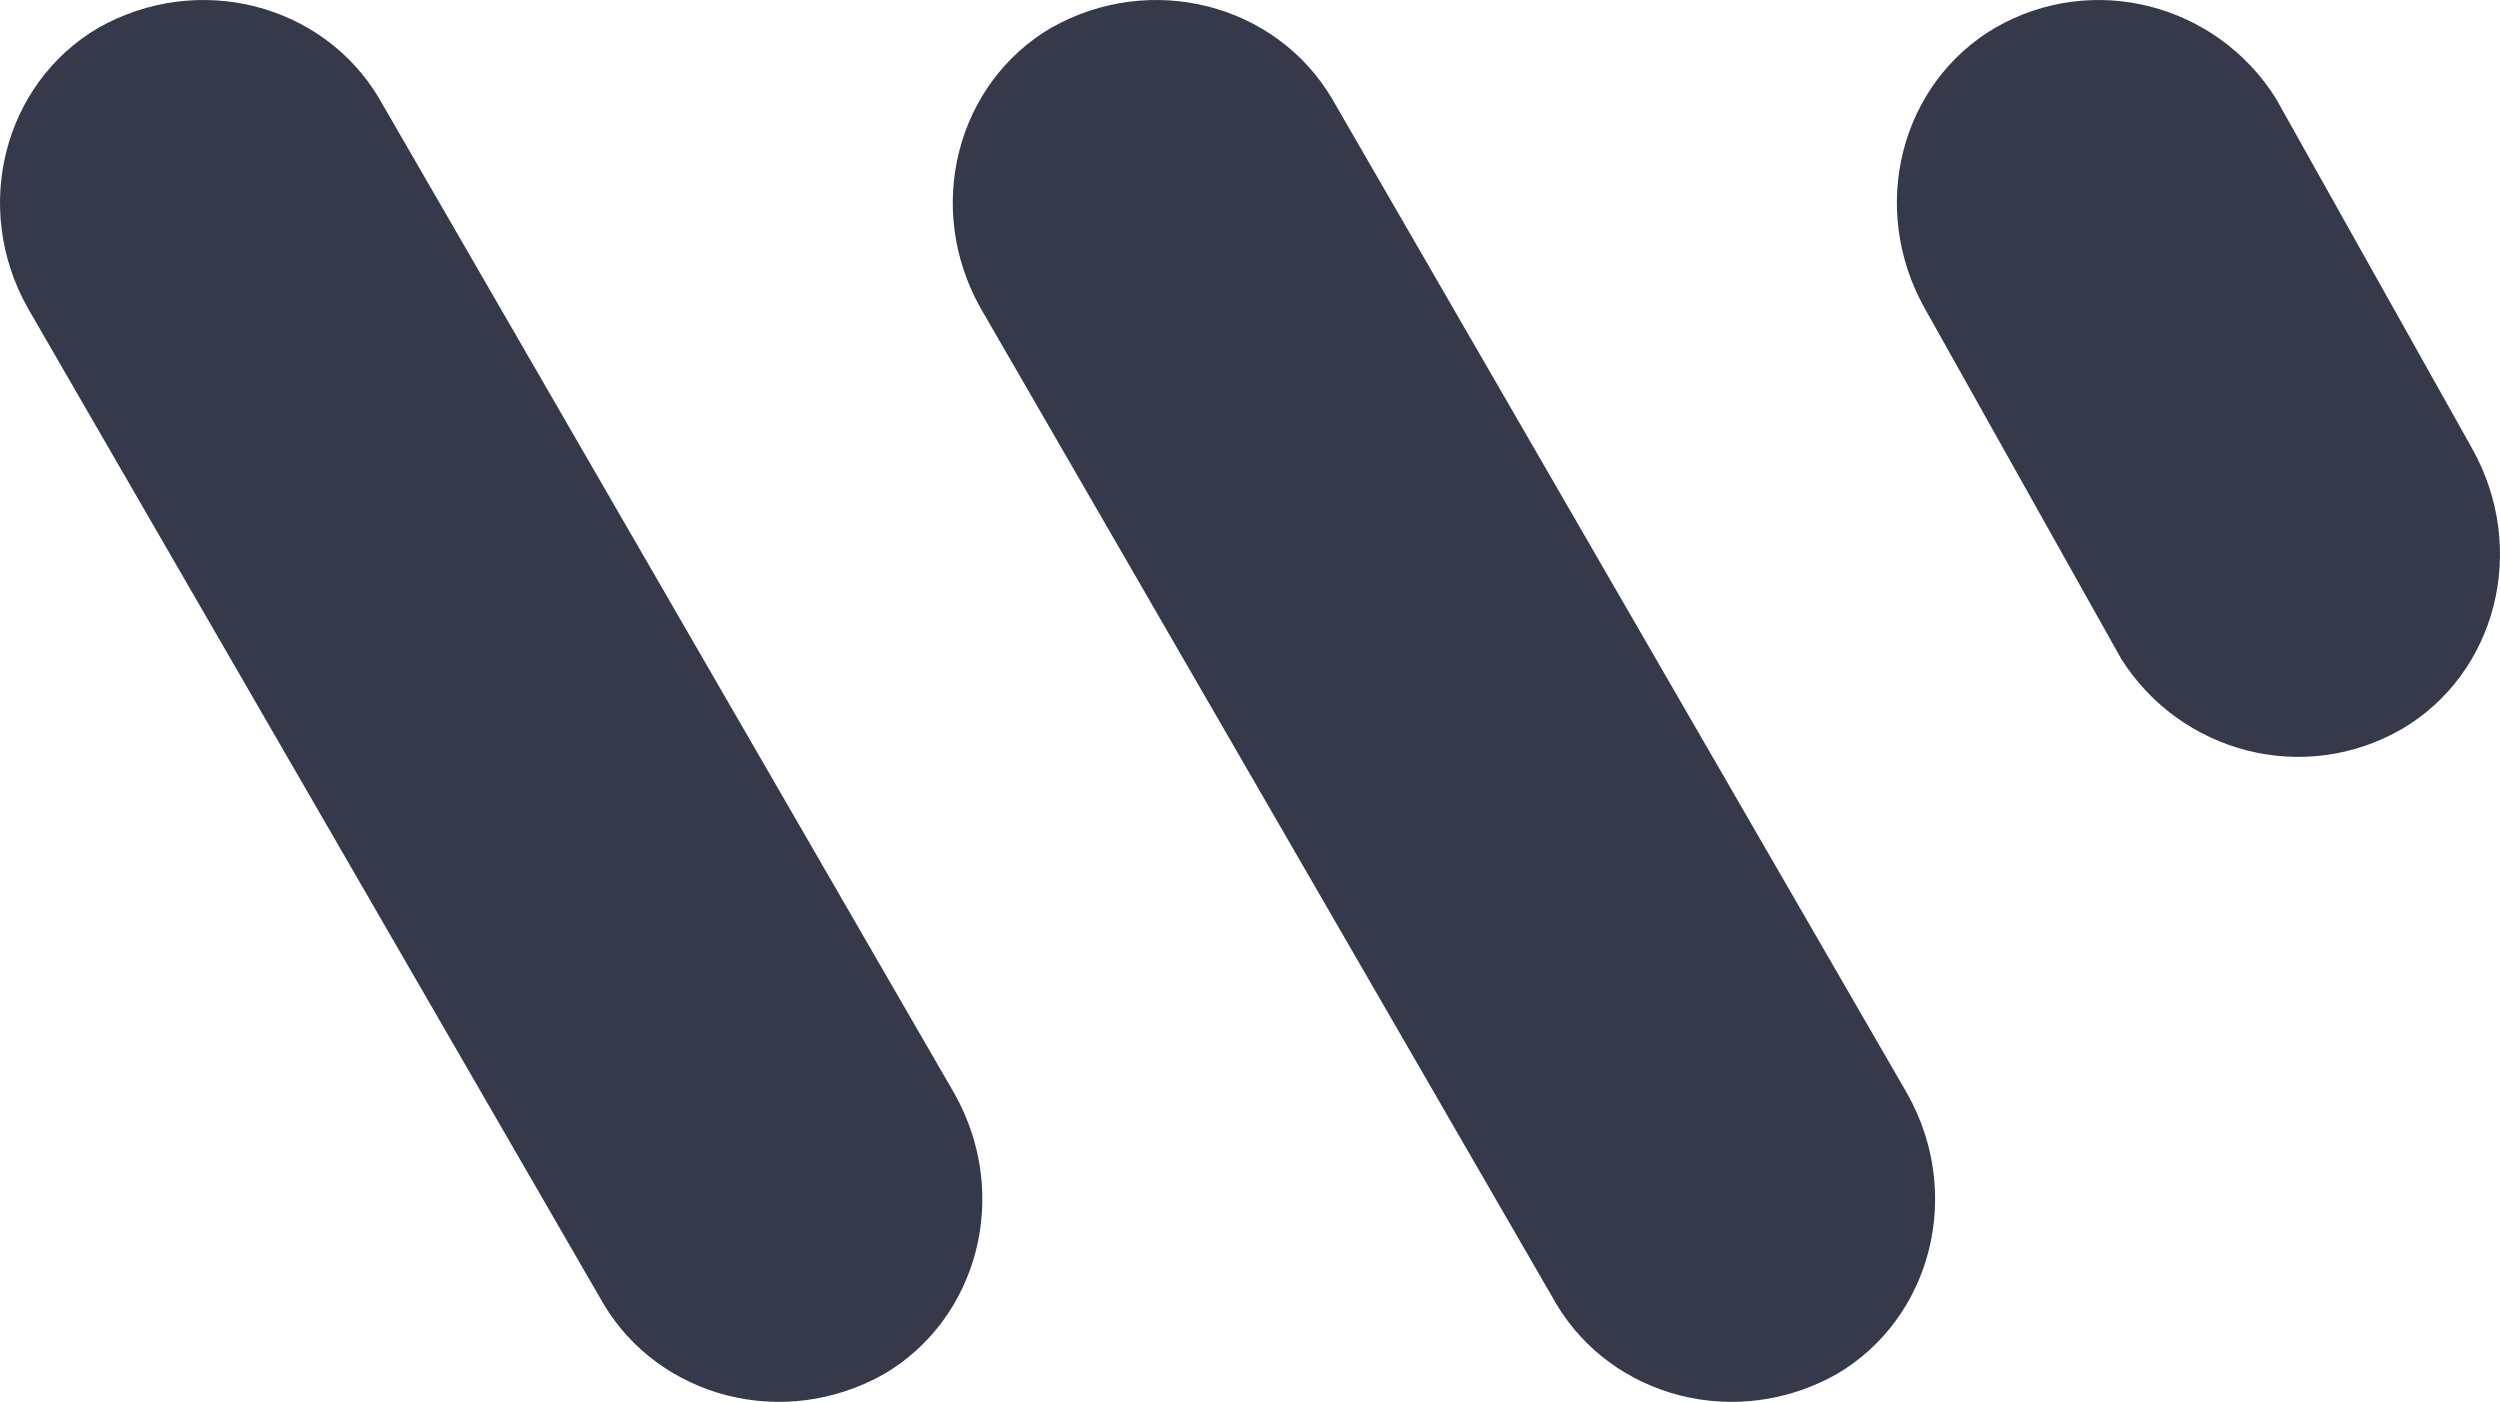 <?xml version="1.0" encoding="UTF-8"?>
<svg width="214px" height="120px" viewBox="0 0 214 120" version="1.1" xmlns="http://www.w3.org/2000/svg" xmlns:xlink="http://www.w3.org/1999/xlink">
    <title>ic_logo</title>
    <g id="页面-1" stroke="none" stroke-width="1" fill="none" fill-rule="evenodd">
        <g id="2-1首页-探索-缺省图" transform="translate(-268, -608)" fill="#363949">
            <g id="位图" transform="translate(24, 200)">
                <g id="ic_logo" transform="translate(244, 408)">
                    <path d="M32.433,8.391 L81.697,93.606 C86.571,102.256 83.72,112.882 75.689,117.61 C67.074,122.478 56.432,119.63 51.658,111.609 L2.393,26.394 C-2.481,17.744 0.371,7.118 8.401,2.39 C17.016,-2.478 27.658,0.37 32.433,8.391 Z M113.989,8.391 L163.254,93.606 C168.128,102.256 165.276,112.882 157.246,117.61 C148.631,122.478 137.989,119.63 133.215,111.609 L83.95,26.394 C79.076,17.744 81.928,7.118 89.958,2.39 C98.573,-2.478 109.215,0.37 113.989,8.391 Z M194.795,8.391 L211.617,38.396 C216.466,47.056 213.644,57.676 205.609,62.4 C197.171,67.267 186.639,64.421 181.578,56.399 L164.756,26.394 C159.907,17.734 162.729,7.114 170.764,2.39 C179.202,-2.476 189.734,0.37 194.795,8.391 Z"></path>
                </g>
            </g>
        </g>
    </g>
</svg>